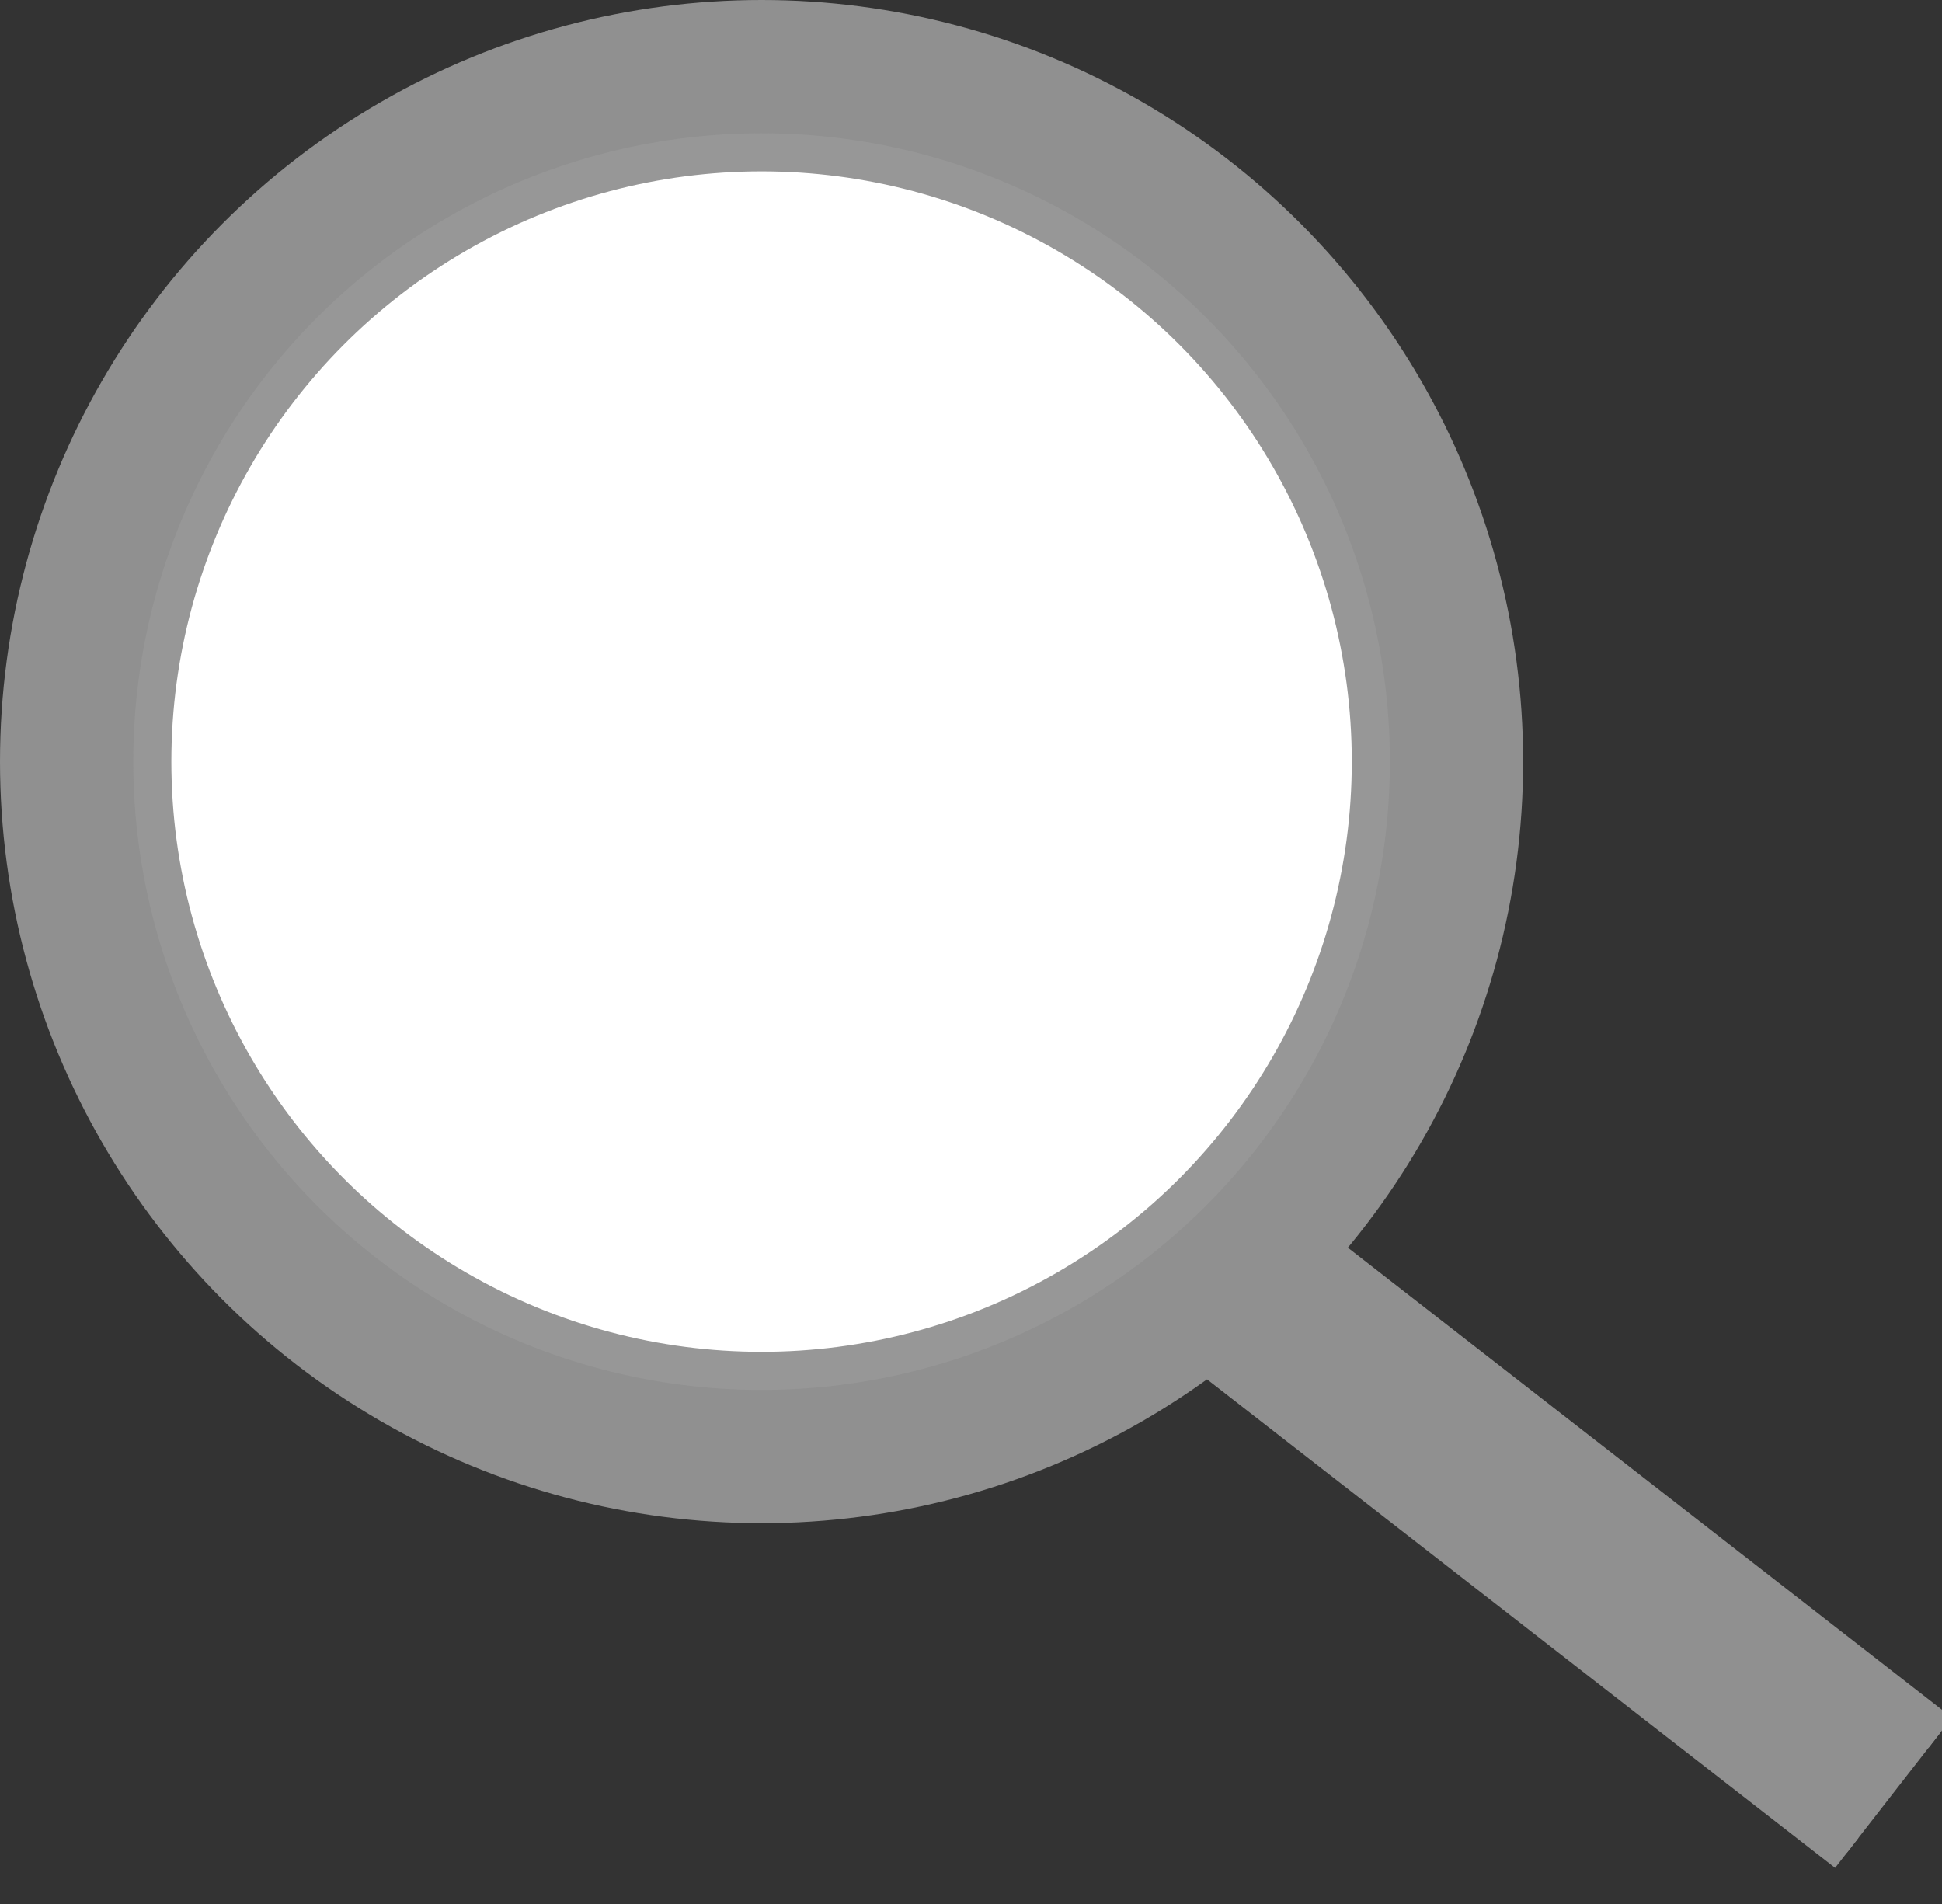 <?xml version="1.0" encoding="UTF-8"?>
<svg width="51px" height="50px" viewBox="0 0 51 50" version="1.1" xmlns="http://www.w3.org/2000/svg" xmlns:xlink="http://www.w3.org/1999/xlink">
    <rect x="0" y="0" width="51" height="50" fill="#333333" stroke="none"/>
    <!-- Generator: Sketch 39.1 (31720) - http://www.bohemiancoding.com/sketch -->
    <title>Group</title>
    <desc>Created with Sketch.</desc>
    <defs></defs>
    <g id="search" stroke="none" stroke-width="1" fill="none" fill-rule="evenodd">
        <g id="Group" transform="translate(2, 2)">
            <circle id="Combined-Shape" stroke="#909090" stroke-width="4" cx="18" cy="18" r="18"></circle>
            <polyline id="Line" stroke="#909090" fill="#909090" points="48.956 43.5 26.456 26 24 29.157 46.5 46.657"></polyline>
            <circle id="Oval-2" stroke="#979797" fill="#FFFFFF" cx="18" cy="18" r="16"></circle>
        </g>
    </g>
</svg>